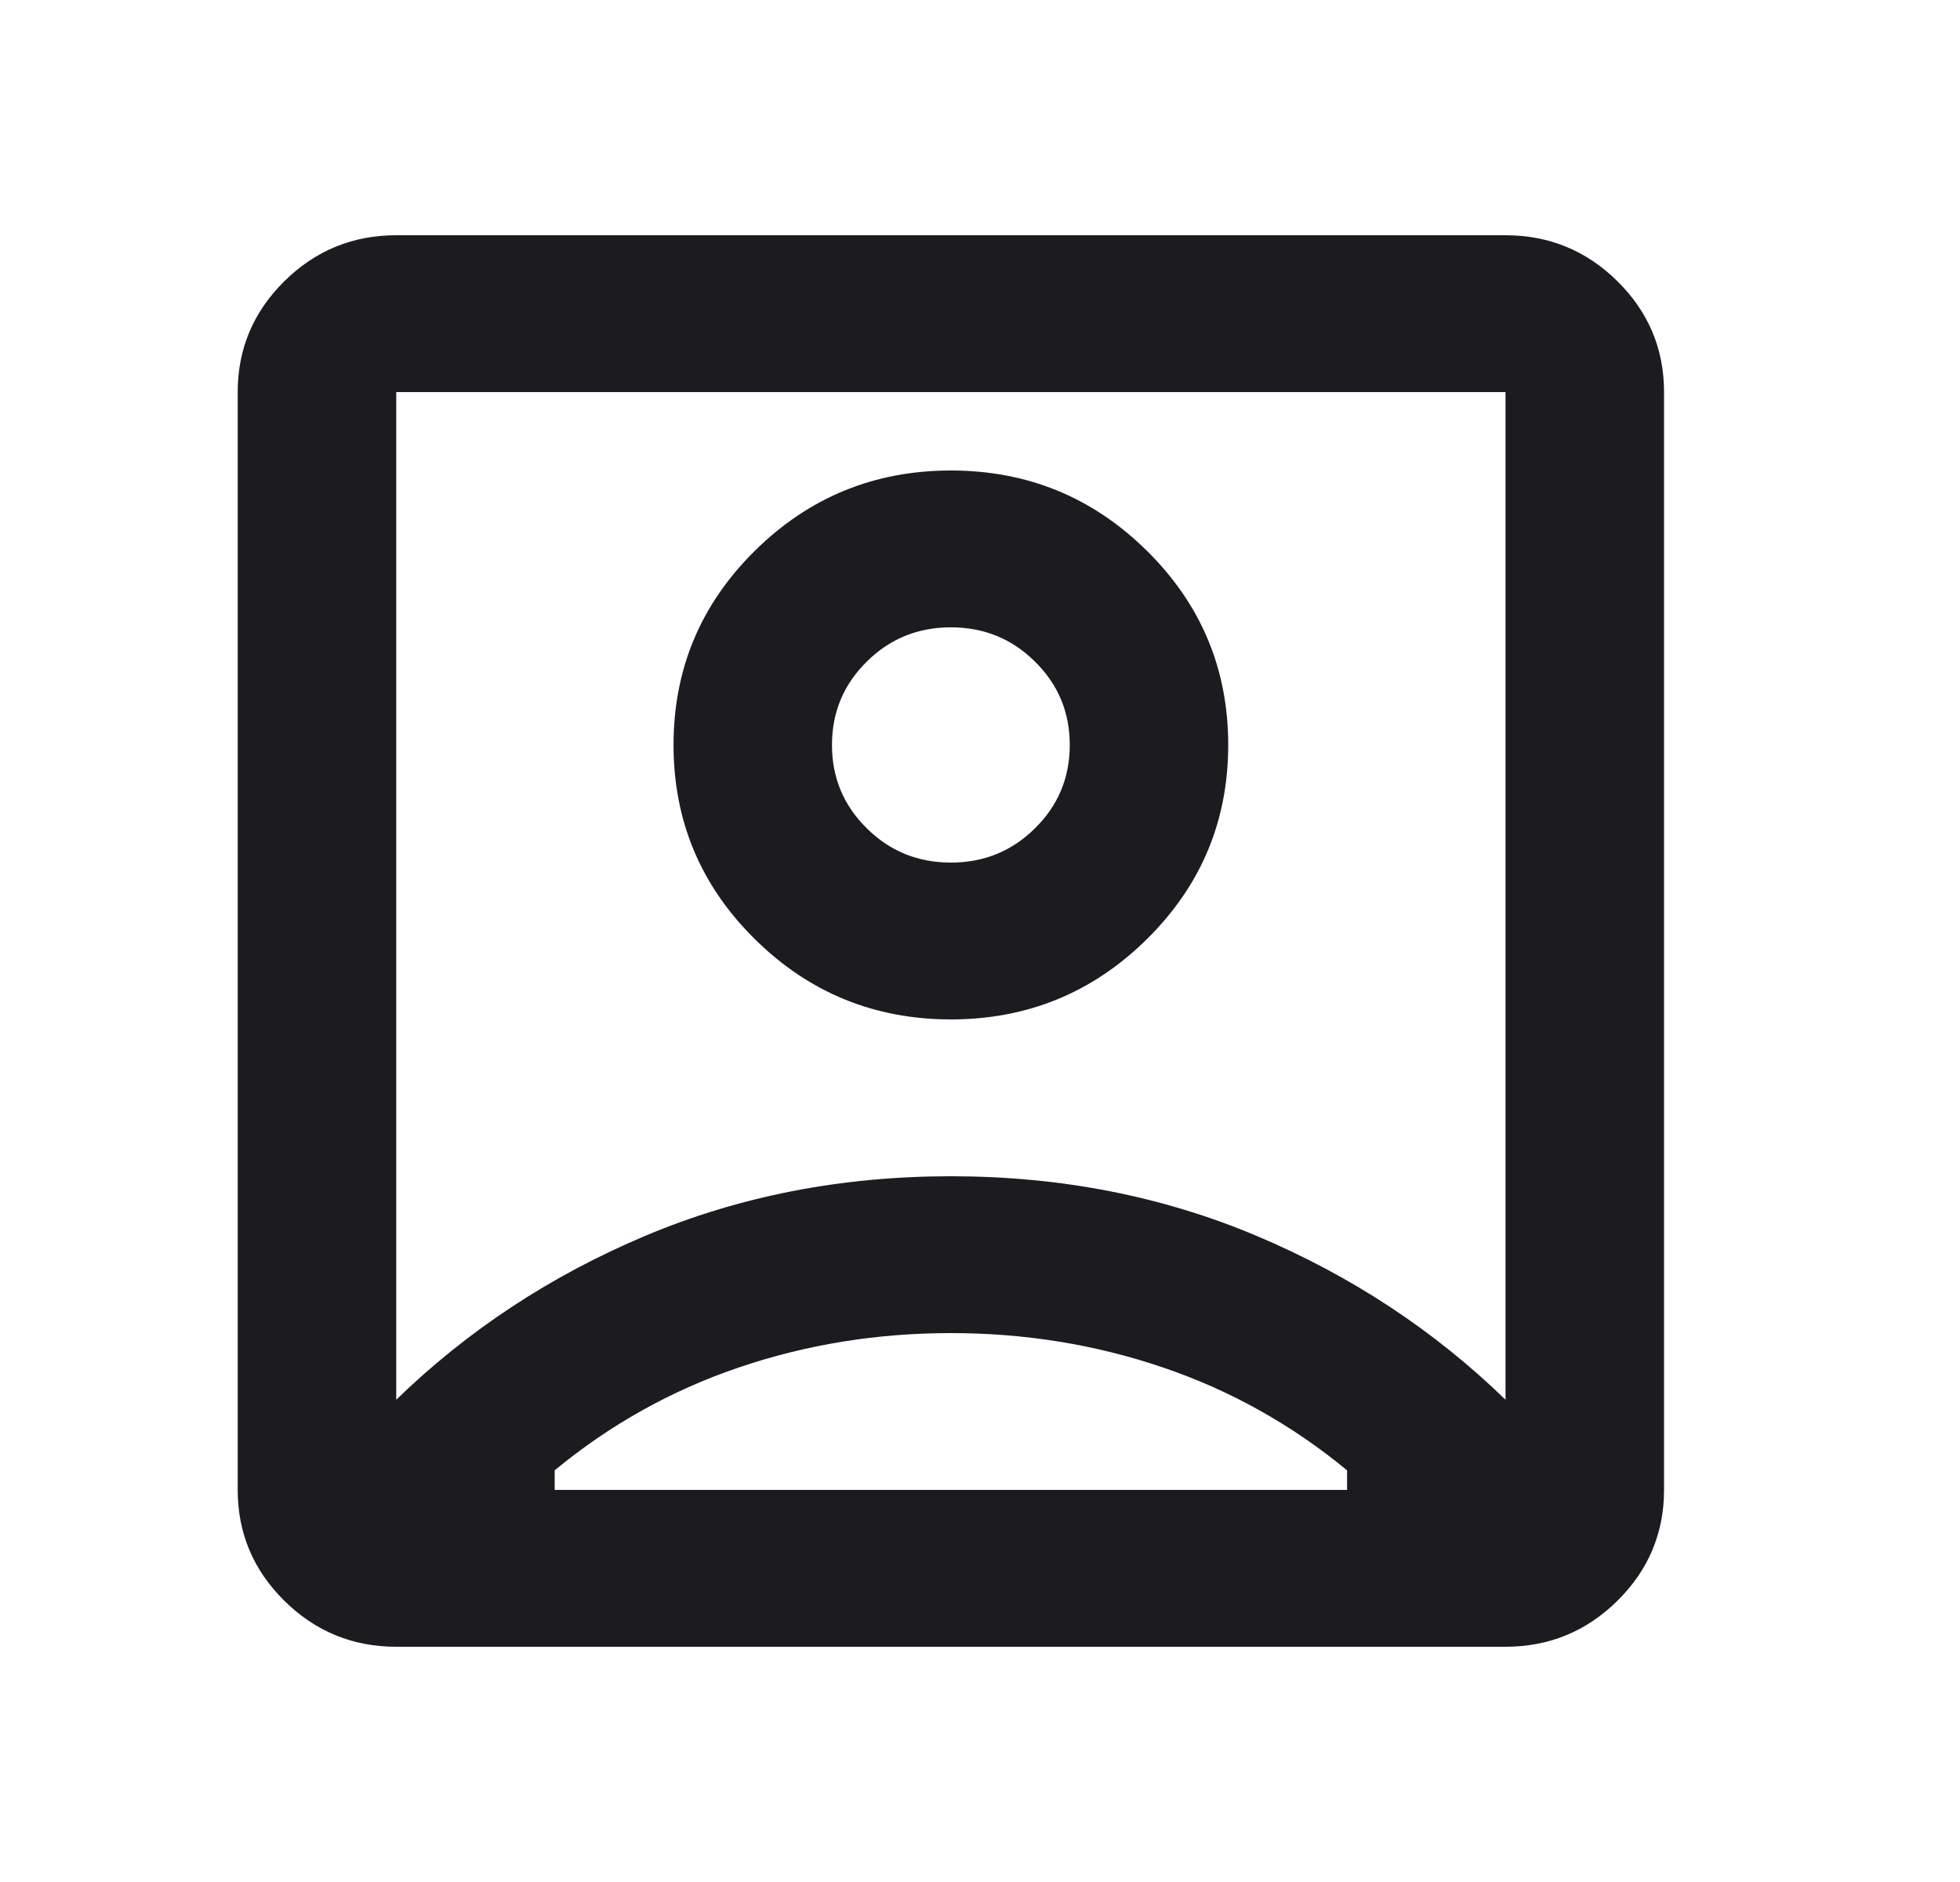 <svg width="25" height="24" viewBox="0 0 25 24" fill="none" xmlns="http://www.w3.org/2000/svg">
<mask id="mask0_57_174" style="mask-type:alpha" maskUnits="userSpaceOnUse" x="0" y="0" width="25" height="24">
<rect width="24.257" height="24" fill="#D9D9D9"/>
</mask>
<g mask="url(#mask0_57_174)">
<path d="M5.054 17.85C5.963 16.967 7.02 16.271 8.225 15.762C9.429 15.254 10.73 15 12.129 15C13.527 15 14.828 15.254 16.032 15.762C17.237 16.271 18.294 16.967 19.203 17.85V5H5.054V17.85ZM12.129 13C13.105 13 13.939 12.658 14.63 11.975C15.321 11.292 15.666 10.467 15.666 9.5C15.666 8.533 15.321 7.708 14.63 7.025C13.939 6.342 13.105 6 12.129 6C11.152 6 10.318 6.342 9.627 7.025C8.936 7.708 8.591 8.533 8.591 9.5C8.591 10.467 8.936 11.292 9.627 11.975C10.318 12.658 11.152 13 12.129 13ZM5.054 21C4.498 21 4.022 20.804 3.626 20.413C3.23 20.021 3.032 19.55 3.032 19V5C3.032 4.45 3.23 3.979 3.626 3.587C4.022 3.196 4.498 3 5.054 3H19.203C19.759 3 20.235 3.196 20.631 3.587C21.027 3.979 21.225 4.45 21.225 5V19C21.225 19.55 21.027 20.021 20.631 20.413C20.235 20.804 19.759 21 19.203 21H5.054ZM7.075 19H17.182V18.75C16.474 18.167 15.691 17.729 14.832 17.438C13.973 17.146 13.072 17 12.129 17C11.185 17 10.284 17.146 9.425 17.438C8.566 17.729 7.782 18.167 7.075 18.75V19ZM12.129 11C11.707 11 11.349 10.854 11.055 10.562C10.76 10.271 10.612 9.917 10.612 9.5C10.612 9.083 10.76 8.729 11.055 8.438C11.349 8.146 11.707 8 12.129 8C12.55 8 12.908 8.146 13.202 8.438C13.497 8.729 13.645 9.083 13.645 9.5C13.645 9.917 13.497 10.271 13.202 10.562C12.908 10.854 12.55 11 12.129 11Z" fill="#1C1B1F"/>
</g>
</svg>
